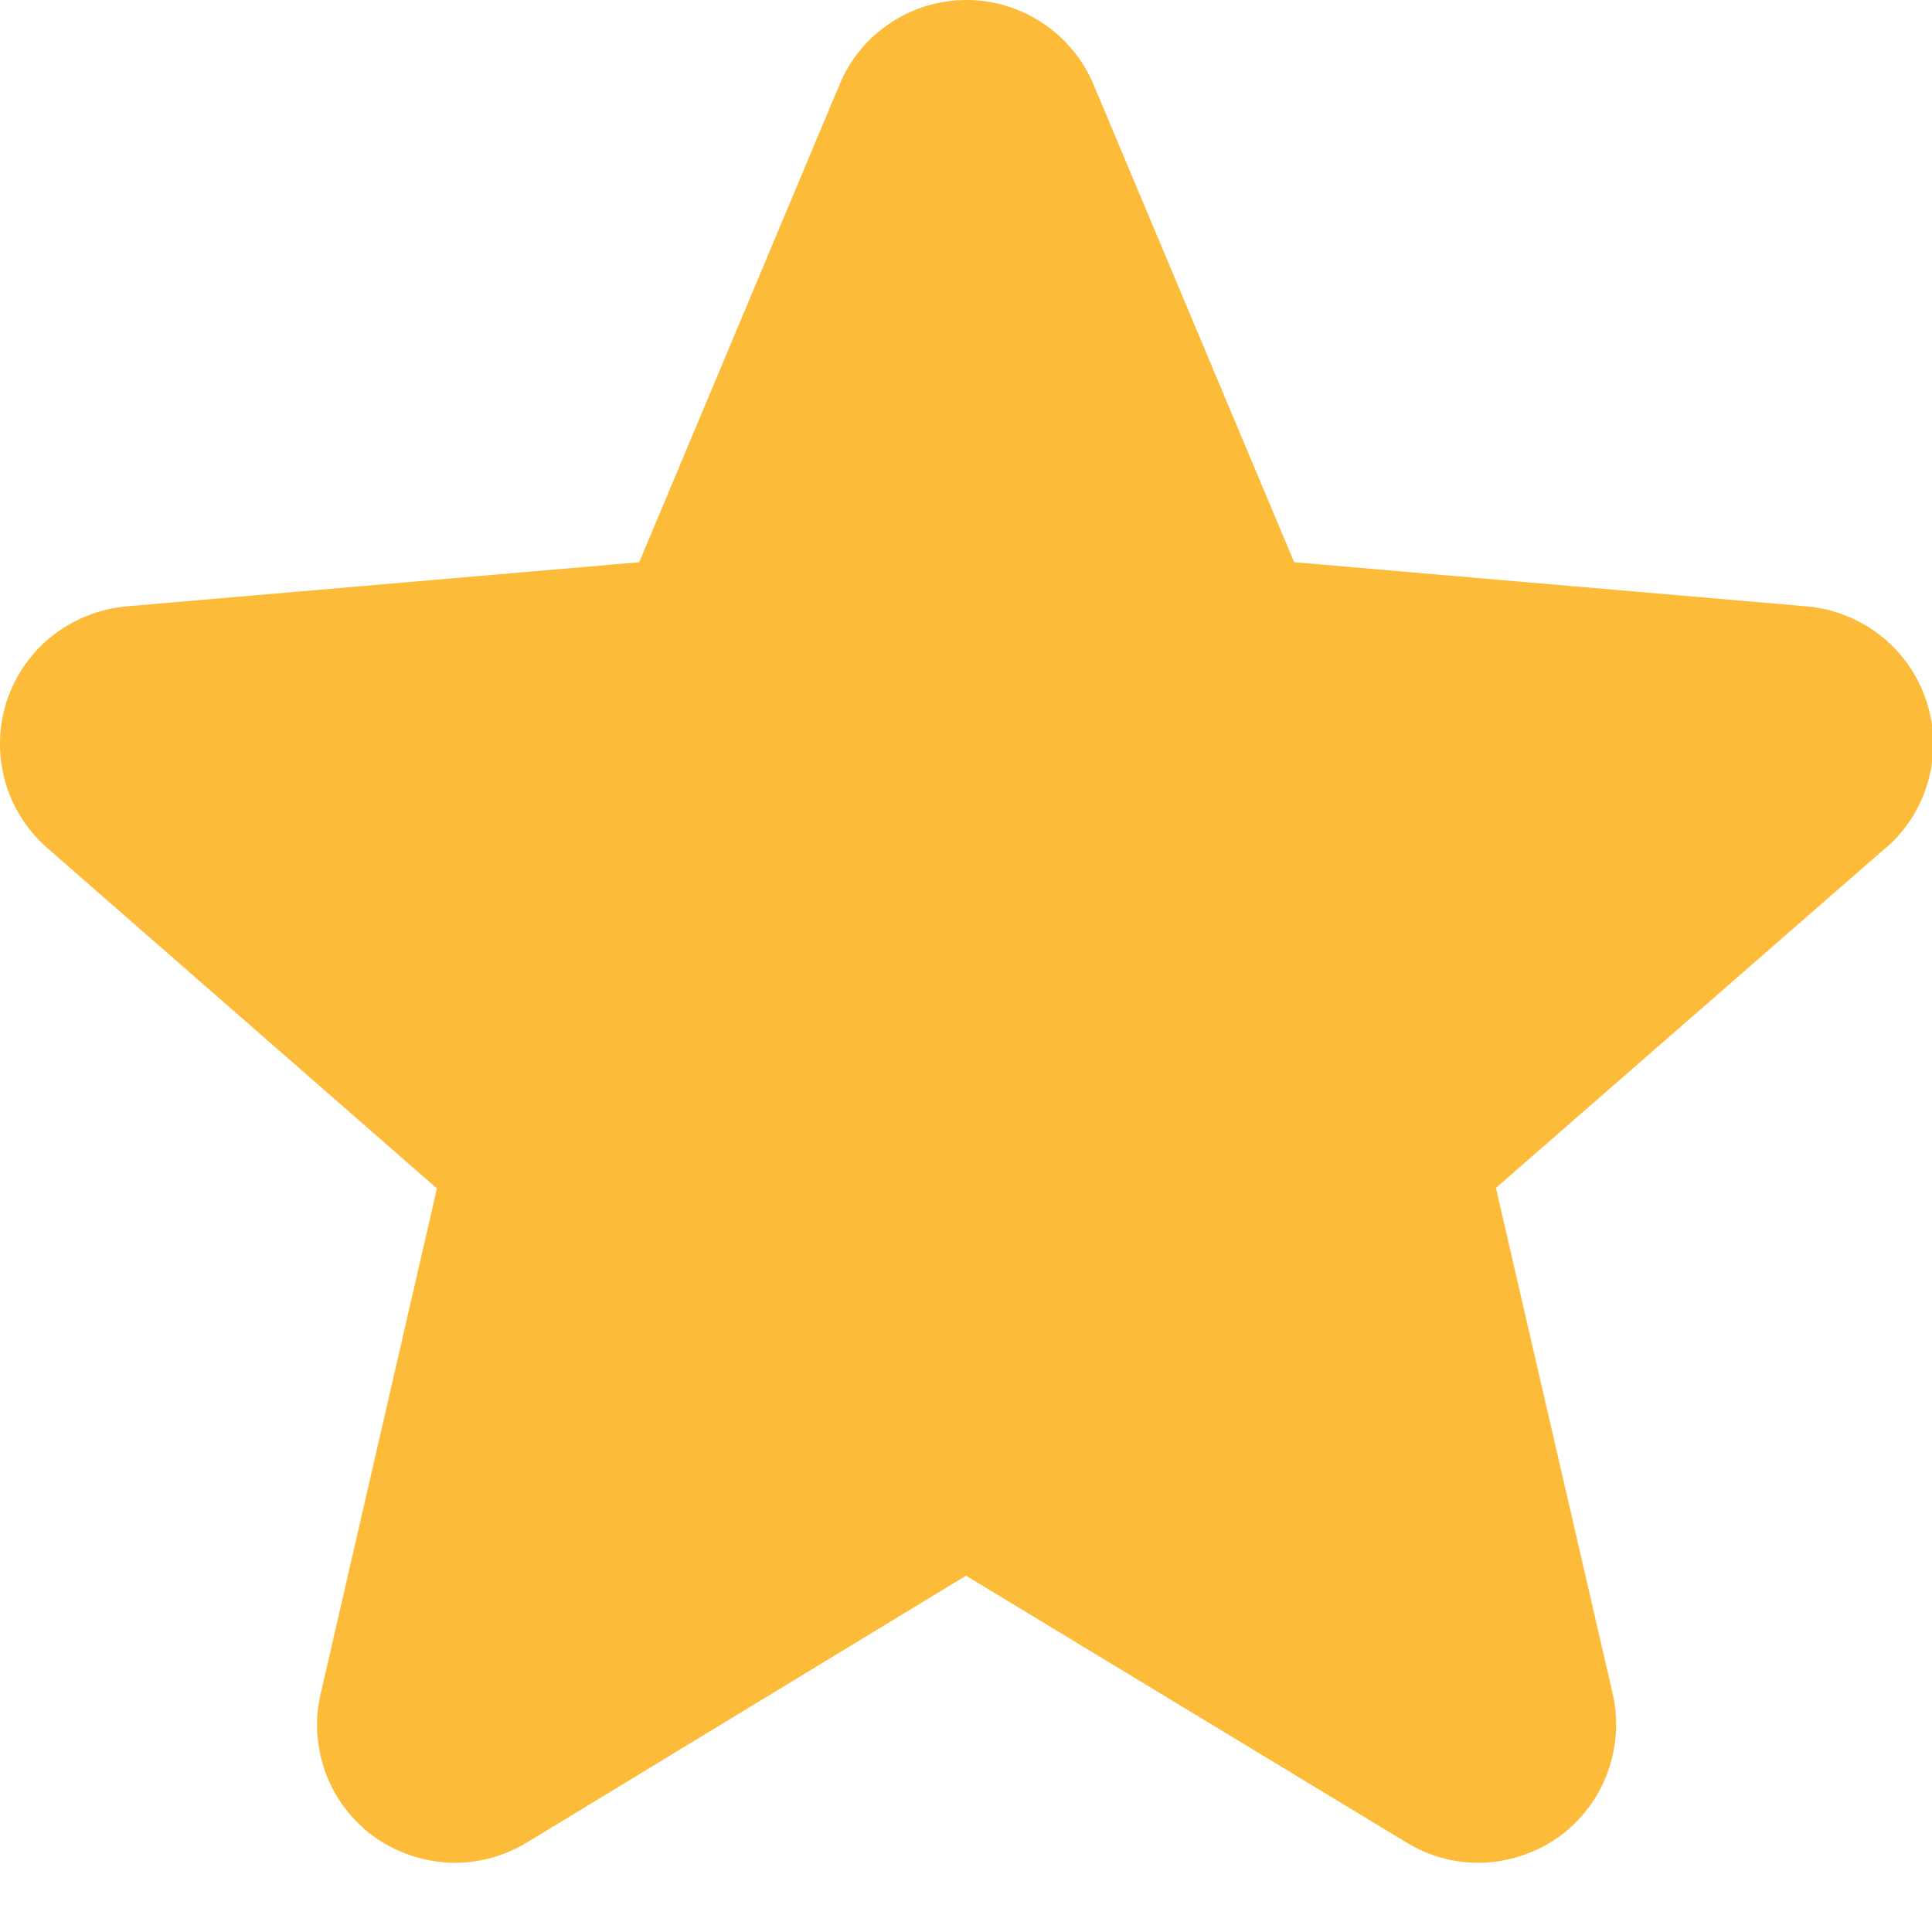 <svg width="7" height="7" viewBox="0 0 7 7" fill="none" xmlns="http://www.w3.org/2000/svg">
<path d="M6.83 3.074L5.42 4.304L5.843 6.136C5.865 6.231 5.858 6.331 5.824 6.424C5.79 6.516 5.729 6.596 5.65 6.654C5.57 6.711 5.475 6.744 5.377 6.749C5.279 6.753 5.182 6.728 5.098 6.677L3.5 5.709L1.907 6.677C1.822 6.728 1.725 6.753 1.627 6.749C1.529 6.744 1.434 6.711 1.354 6.654C1.275 6.596 1.214 6.516 1.18 6.424C1.146 6.331 1.139 6.231 1.162 6.136L1.583 4.306L0.173 3.074C0.099 3.01 0.045 2.925 0.018 2.83C-0.008 2.735 -0.006 2.635 0.024 2.541C0.055 2.448 0.112 2.365 0.189 2.304C0.267 2.243 0.36 2.206 0.458 2.197L2.316 2.037L3.042 0.306C3.079 0.216 3.143 0.138 3.225 0.084C3.307 0.029 3.403 0 3.502 0C3.6 0 3.696 0.029 3.778 0.084C3.86 0.138 3.924 0.216 3.962 0.306L4.689 2.037L6.547 2.197C6.645 2.206 6.738 2.243 6.815 2.304C6.892 2.365 6.95 2.448 6.98 2.541C7.011 2.635 7.013 2.735 6.986 2.83C6.96 2.925 6.906 3.01 6.831 3.074H6.83Z" fill="#FCBC3A"/>
</svg>
